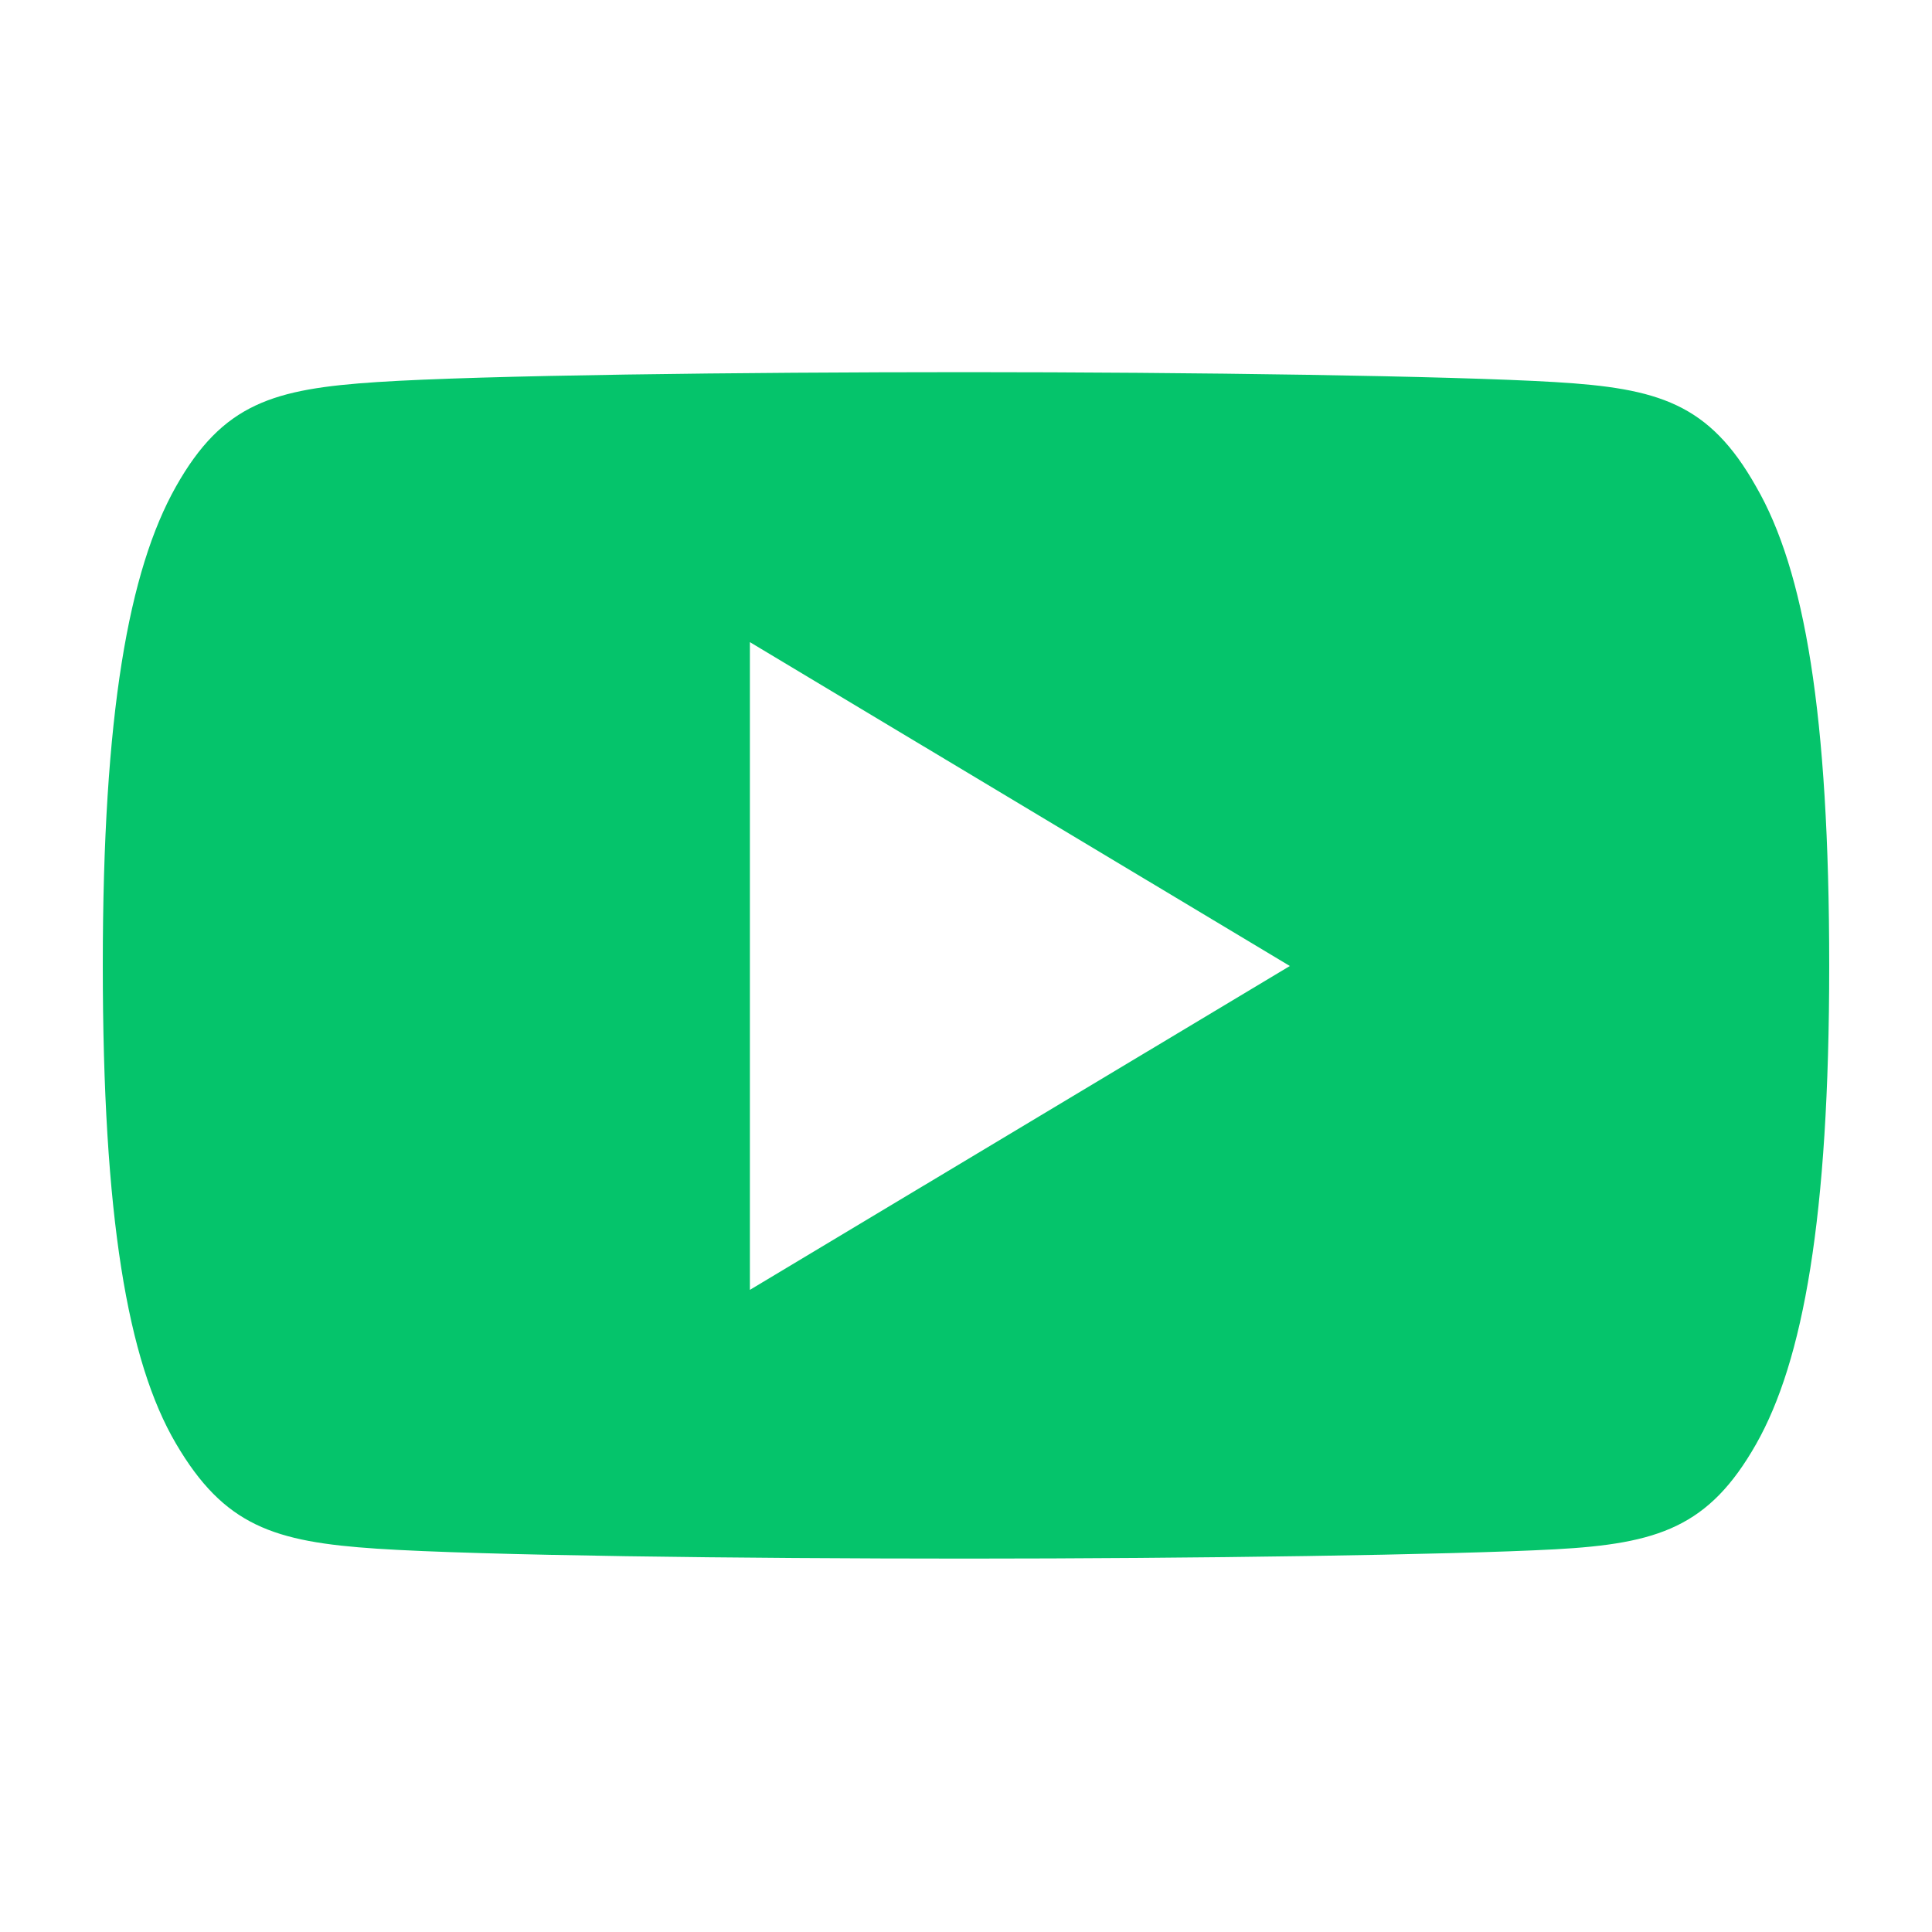 <svg id="Layer_1" data-name="Layer 1" xmlns="http://www.w3.org/2000/svg" viewBox="0 0 312 312"><defs><style>.cls-1{fill:#05c46b;}</style></defs><title>Artboard 17</title><path class="cls-1" d="M283.6,78.6c-7.6-13.5-15.8-15.9-32.5-16.9s-58.7-1.6-95.1-1.6-78.4.5-95.1,1.6S36,65.1,28.4,78.6s-11.8,36.6-11.8,77.3h0c0,40.6,4,63.9,11.8,77.2s15.8,15.9,32.5,17,58.7,1.6,95.1,1.6,78.4-.6,95.1-1.5,24.9-3.6,32.5-17,11.8-36.6,11.8-77.2h0C295.4,115.2,291.4,92.1,283.6,78.6ZM121.1,208.3V103.7L208.3,156Z"/></svg>